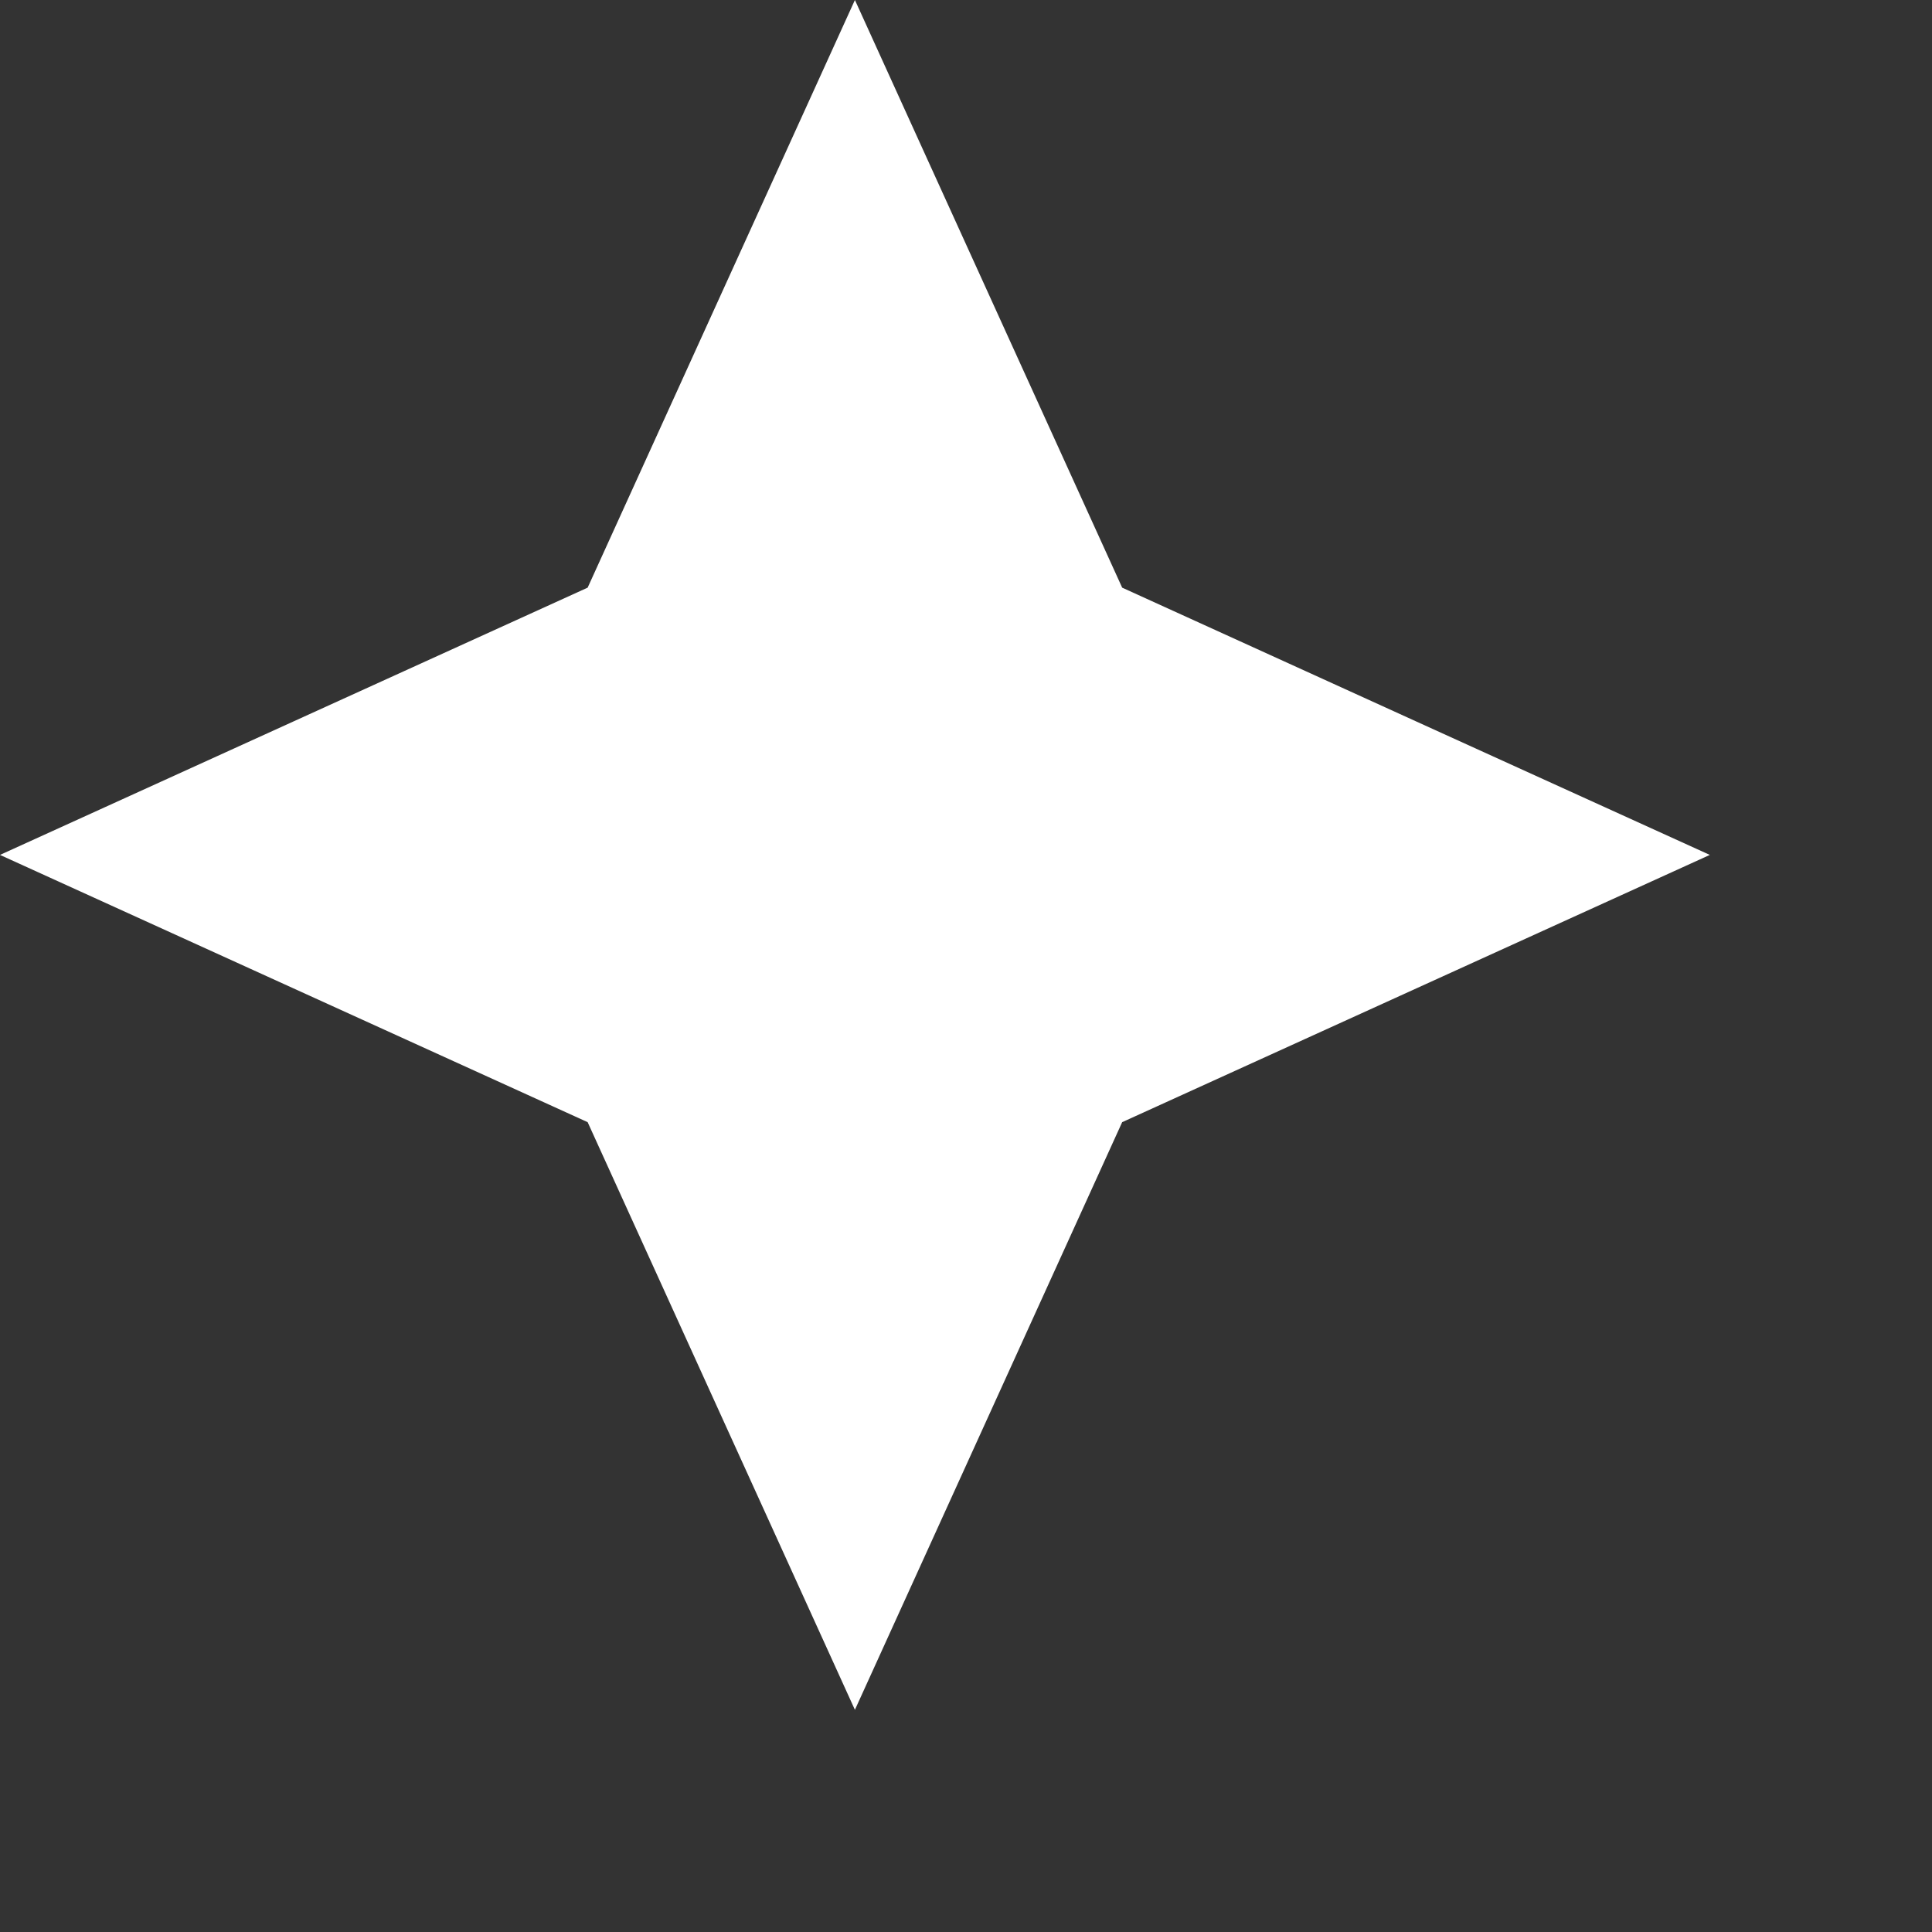 <svg preserveAspectRatio="none" width="100%" height="100%" overflow="visible" style="display: block;" viewBox="0 0 6 6" fill="none" xmlns="http://www.w3.org/2000/svg">
<rect x="0" y="0" width="6" height="6" fill="#333333" stroke="none"/>
<path id="Vector" d="M3.485 1.825L2.655 0L1.825 1.825L0 2.655L1.825 3.485L2.655 5.31L3.485 3.485L5.31 2.655L4.397 2.24L3.485 1.825Z" fill="white"/>
</svg>
